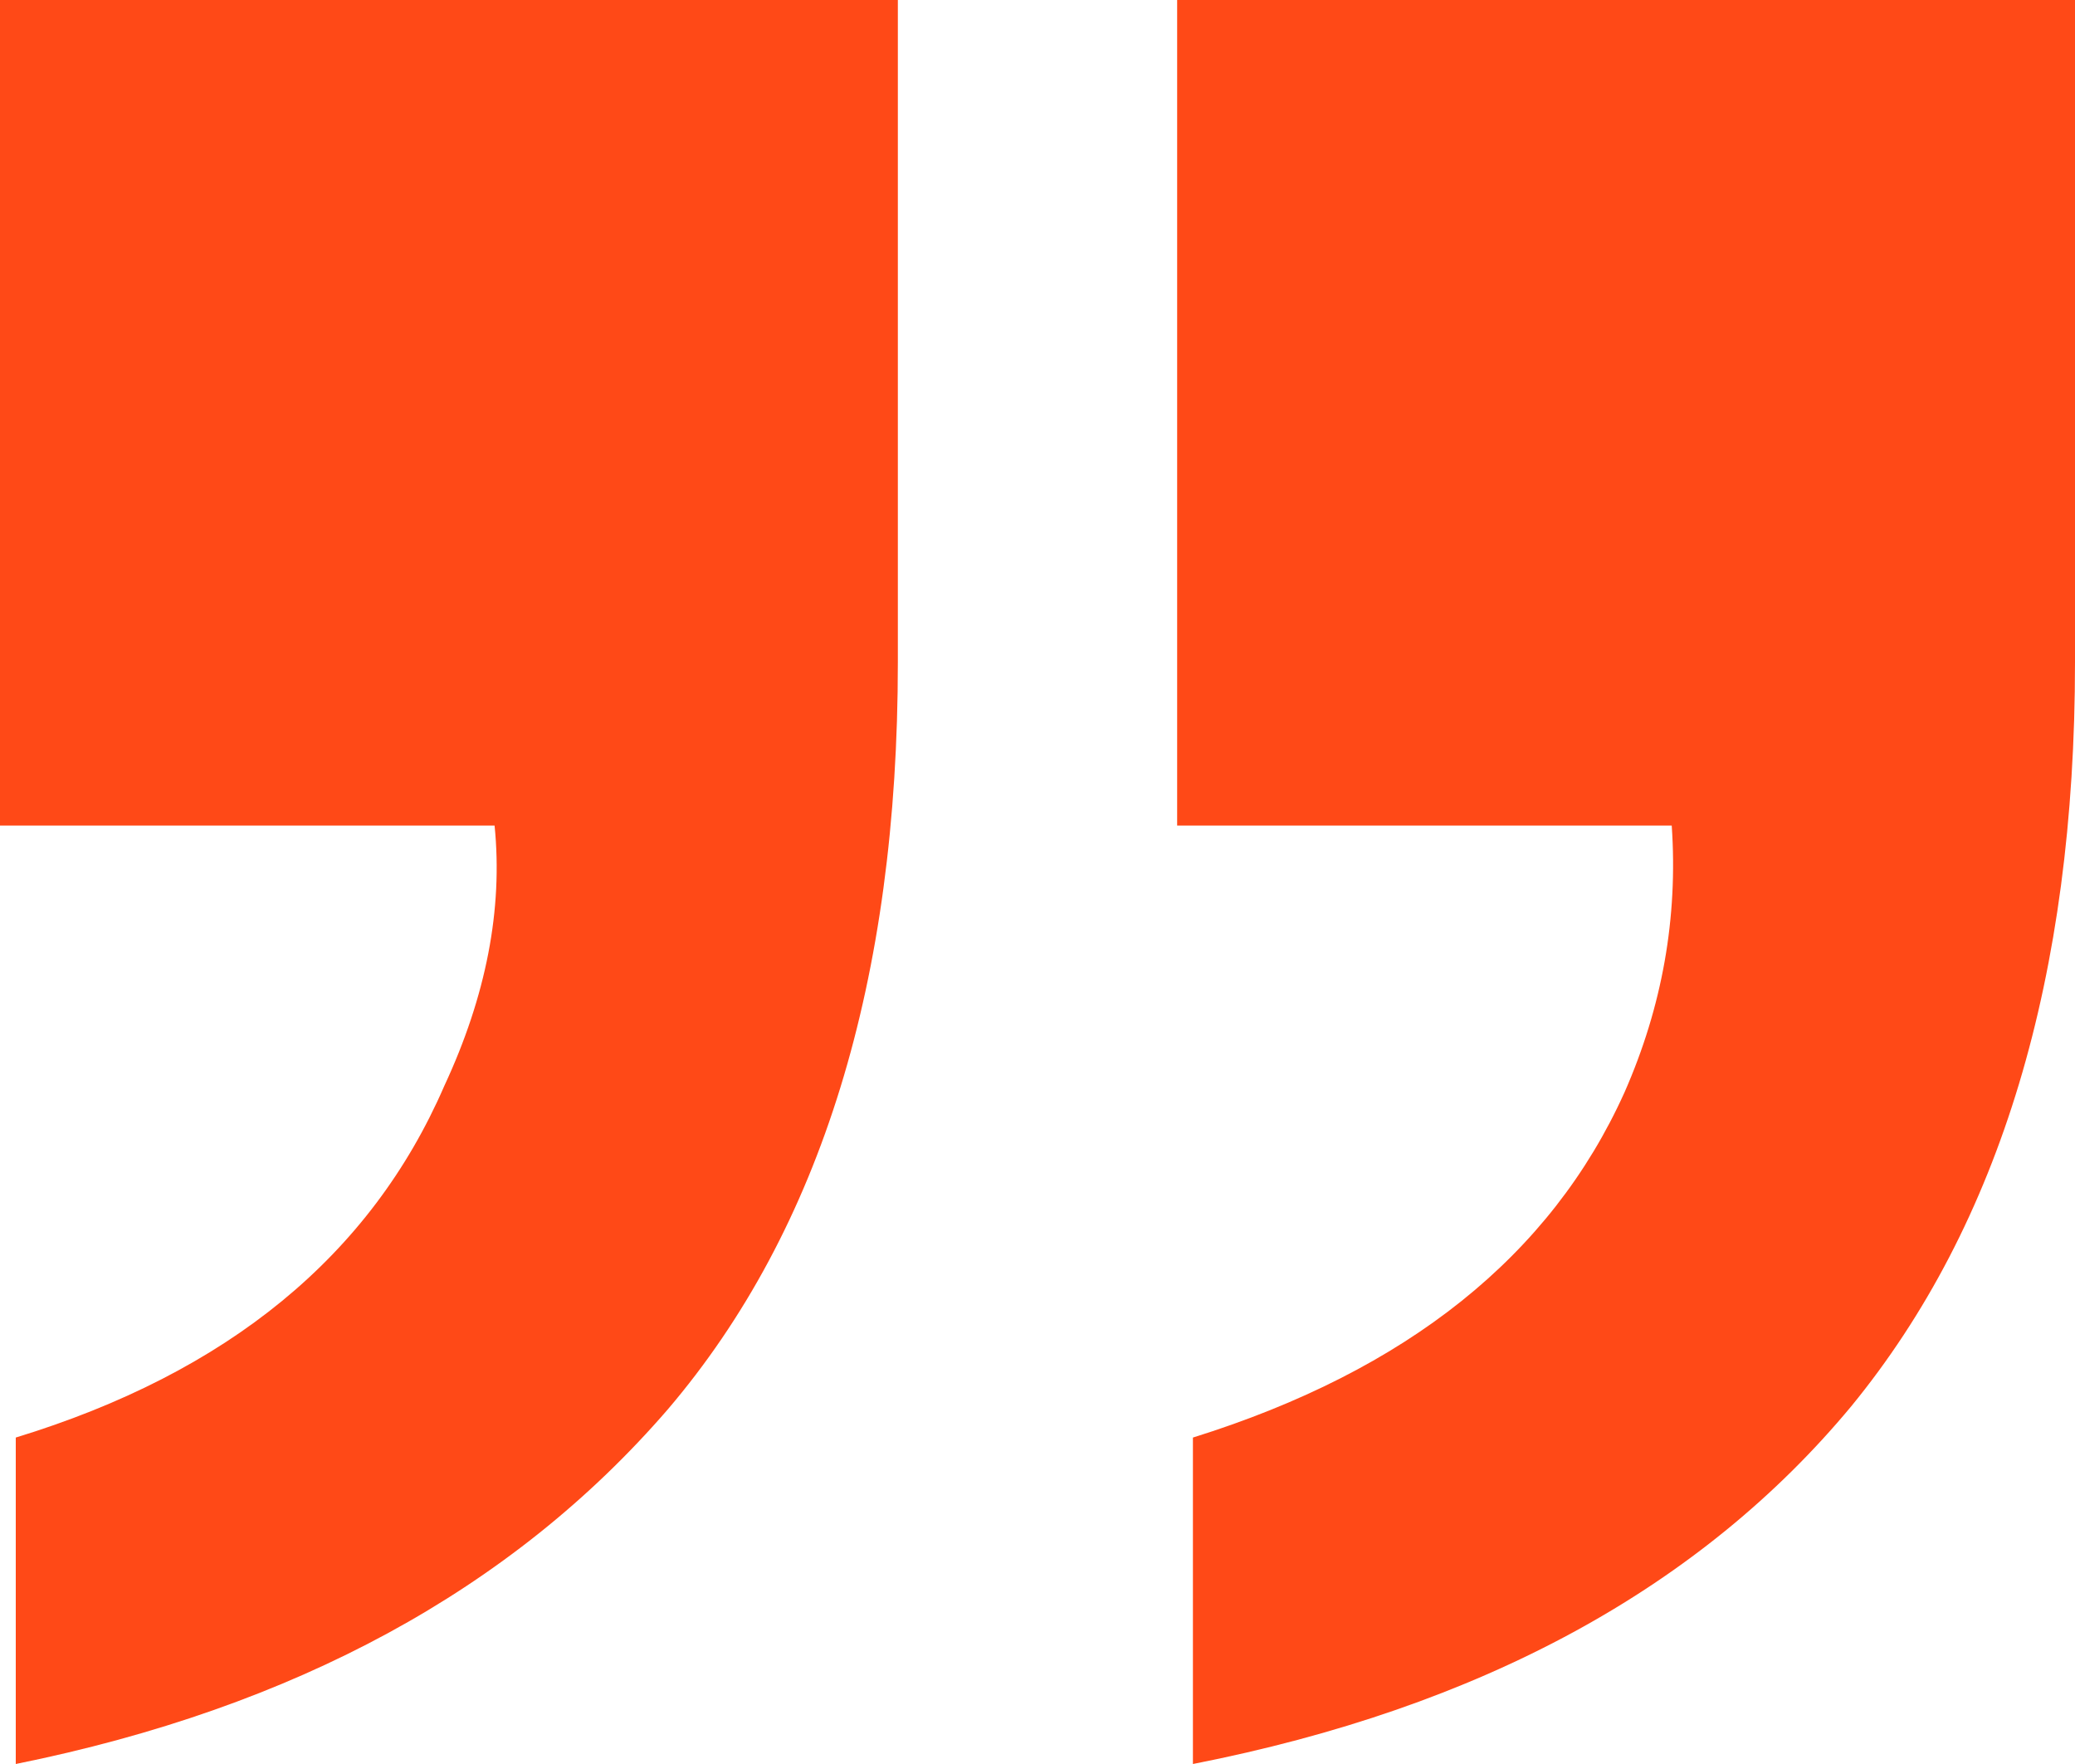 <svg width="20" height="17" viewBox="0 0 20 17" fill="none" xmlns="http://www.w3.org/2000/svg">
<path d="M8.654 6.383C8.654 9.448 7.915 11.848 6.437 13.582C4.939 15.316 2.844 16.456 0.152 17L0.152 13.854C2.196 13.229 3.573 12.1 4.282 10.466C4.686 9.599 4.848 8.762 4.767 7.956L-7.90694e-07 7.956L-1.48619e-06 1.74846e-06L8.654 9.91891e-07L8.654 6.383ZM20 6.383C20 9.407 19.281 11.797 17.844 13.552C16.387 15.306 14.271 16.456 11.498 17L11.498 13.854C13.563 13.209 14.949 12.1 15.658 10.527C16.022 9.7 16.174 8.843 16.113 7.956L11.346 7.956L11.346 7.56565e-07L20 0L20 6.383Z" fill="#FF4917"/>
</svg>
